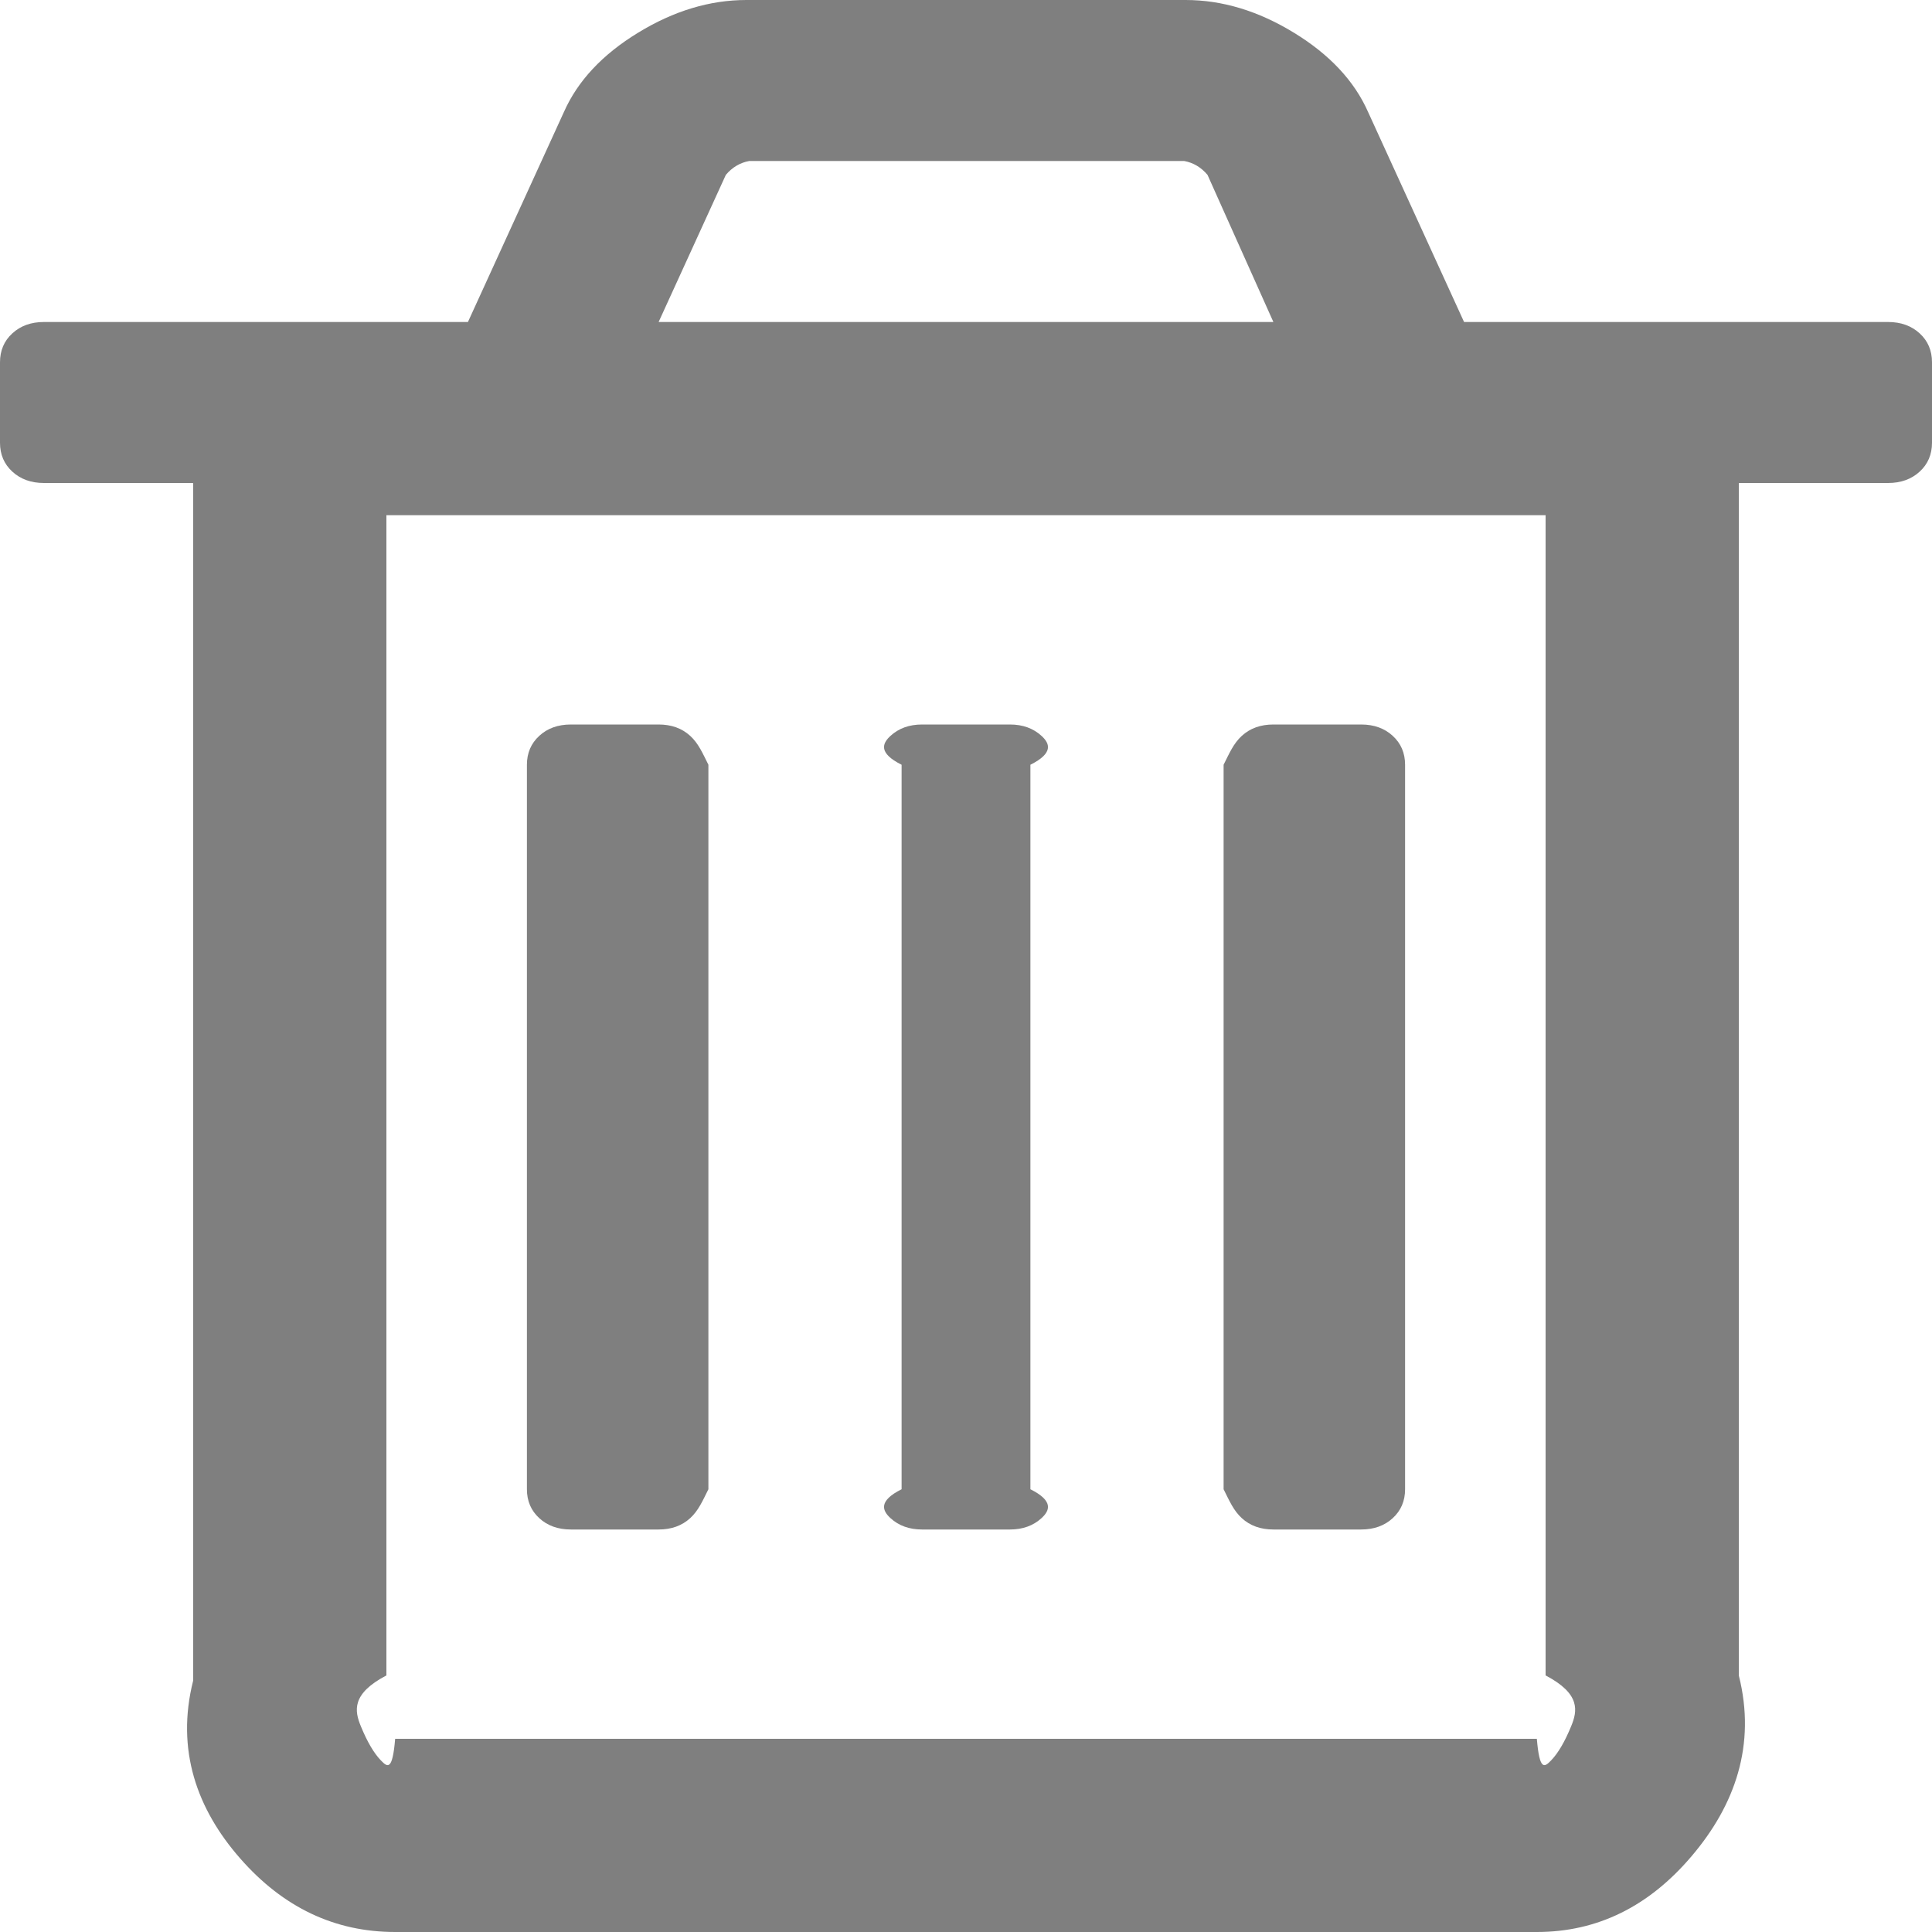 ﻿<?xml version="1.0" encoding="utf-8"?>
<svg version="1.1" xmlns:xlink="http://www.w3.org/1999/xlink" width="30px" height="30px" xmlns="http://www.w3.org/2000/svg">
  <g transform="matrix(1 0 0 1 -455 -174 )">
    <path d="M 10.717 11.426  C 10.845 11.543  10.909 11.693  11 11.875  L 11 23.125  C 10.909 23.307  10.845 23.457  10.717 23.574  C 10.589 23.691  10.426 23.75  10.227 23.75  L 8.864 23.75  C 8.665 23.75  8.501 23.691  8.374 23.574  C 8.246 23.457  8.182 23.307  8.182 23.125  L 8.182 11.875  C 8.182 11.693  8.246 11.543  8.374 11.426  C 8.501 11.309  8.665 11.25  8.864 11.25  L 10.227 11.25  C 10.426 11.25  10.589 11.309  10.717 11.426  Z M 16.172 11.426  C 16.3 11.543  16.364 11.693  16 11.875  L 16 23.125  C 16.364 23.307  16.3 23.457  16.172 23.574  C 16.044 23.691  15.881 23.75  15.682 23.75  L 14.318 23.75  C 14.119 23.75  13.956 23.691  13.828 23.574  C 13.7 23.457  13.636 23.307  14 23.125  L 14 11.875  C 13.636 11.693  13.7 11.543  13.828 11.426  C 13.956 11.309  14.119 11.25  14.318 11.25  L 15.682 11.25  C 15.881 11.25  16.044 11.309  16.172 11.426  Z M 21.626 11.426  C 21.754 11.543  21.818 11.693  21.818 11.875  L 21.818 23.125  C 21.818 23.307  21.754 23.457  21.626 23.574  C 21.499 23.691  21.335 23.75  21.136 23.75  L 19.773 23.75  C 19.574 23.75  19.411 23.691  19.283 23.574  C 19.155 23.457  19.091 23.307  19 23.125  L 19 11.875  C 19.091 11.693  19.155 11.543  19.283 11.426  C 19.411 11.309  19.574 11.25  19.773 11.25  L 21.136 11.25  C 21.335 11.25  21.499 11.309  21.626 11.426  Z M 24.396 26.807  C 24.496 26.566  24.545 26.302  24 26.016  L 24 8  L 6 8  L 6 26.016  C 5.455 26.302  5.504 26.566  5.604 26.807  C 5.703 27.048  5.806 27.223  5.913 27.334  C 6.019 27.445  6.094 27.5  6.136 27  L 23.864 27  C 23.906 27.5  23.981 27.445  24.087 27.334  C 24.194 27.223  24.297 27.048  24.396 26.807  Z M 11.271 2.715  L 10.227 5  L 19.773 5  L 18.75 2.715  C 18.651 2.598  18.53 2.526  18.388 2.5  L 11.634 2.5  C 11.491 2.526  11.371 2.598  11.271 2.715  Z M 29.808 5.176  C 29.936 5.293  30 5.443  30 5.625  L 30 6.875  C 30 7.057  29.936 7.207  29.808 7.324  C 29.68 7.441  29.517 7.5  29.318 7.5  L 27 7.5  L 27 26.016  C 27.273 27.096  26.939 28.031  26.271 28.818  C 25.604 29.606  24.801 30  23.864 30  L 6.136 30  C 5.199 30  4.396 29.619  3.729 28.857  C 3.061 28.096  2.727 27.174  3 26.094  L 3 7.5  L 0.682 7.5  C 0.483 7.5  0.32 7.441  0.192 7.324  C 0.064 7.207  0 7.057  0 6.875  L 0 5.625  C 0 5.443  0.064 5.293  0.192 5.176  C 0.32 5.059  0.483 5  0.682 5  L 7.266 5  L 8.757 1.738  C 8.97 1.257  9.354 0.846  9.908 0.508  C 10.462 0.169  11.023 0  11.591 0  L 18.409 0  C 18.977 0  19.538 0.169  20.092 0.508  C 20.646 0.846  21.03 1.257  21.243 1.738  L 22.734 5  L 29.318 5  C 29.517 5  29.68 5.059  29.808 5.176  Z " fill-rule="nonzero" fill="#7f7f7f" stroke="none" transform="matrix(1 0 0 1 455 174 )" />
  </g>
</svg>